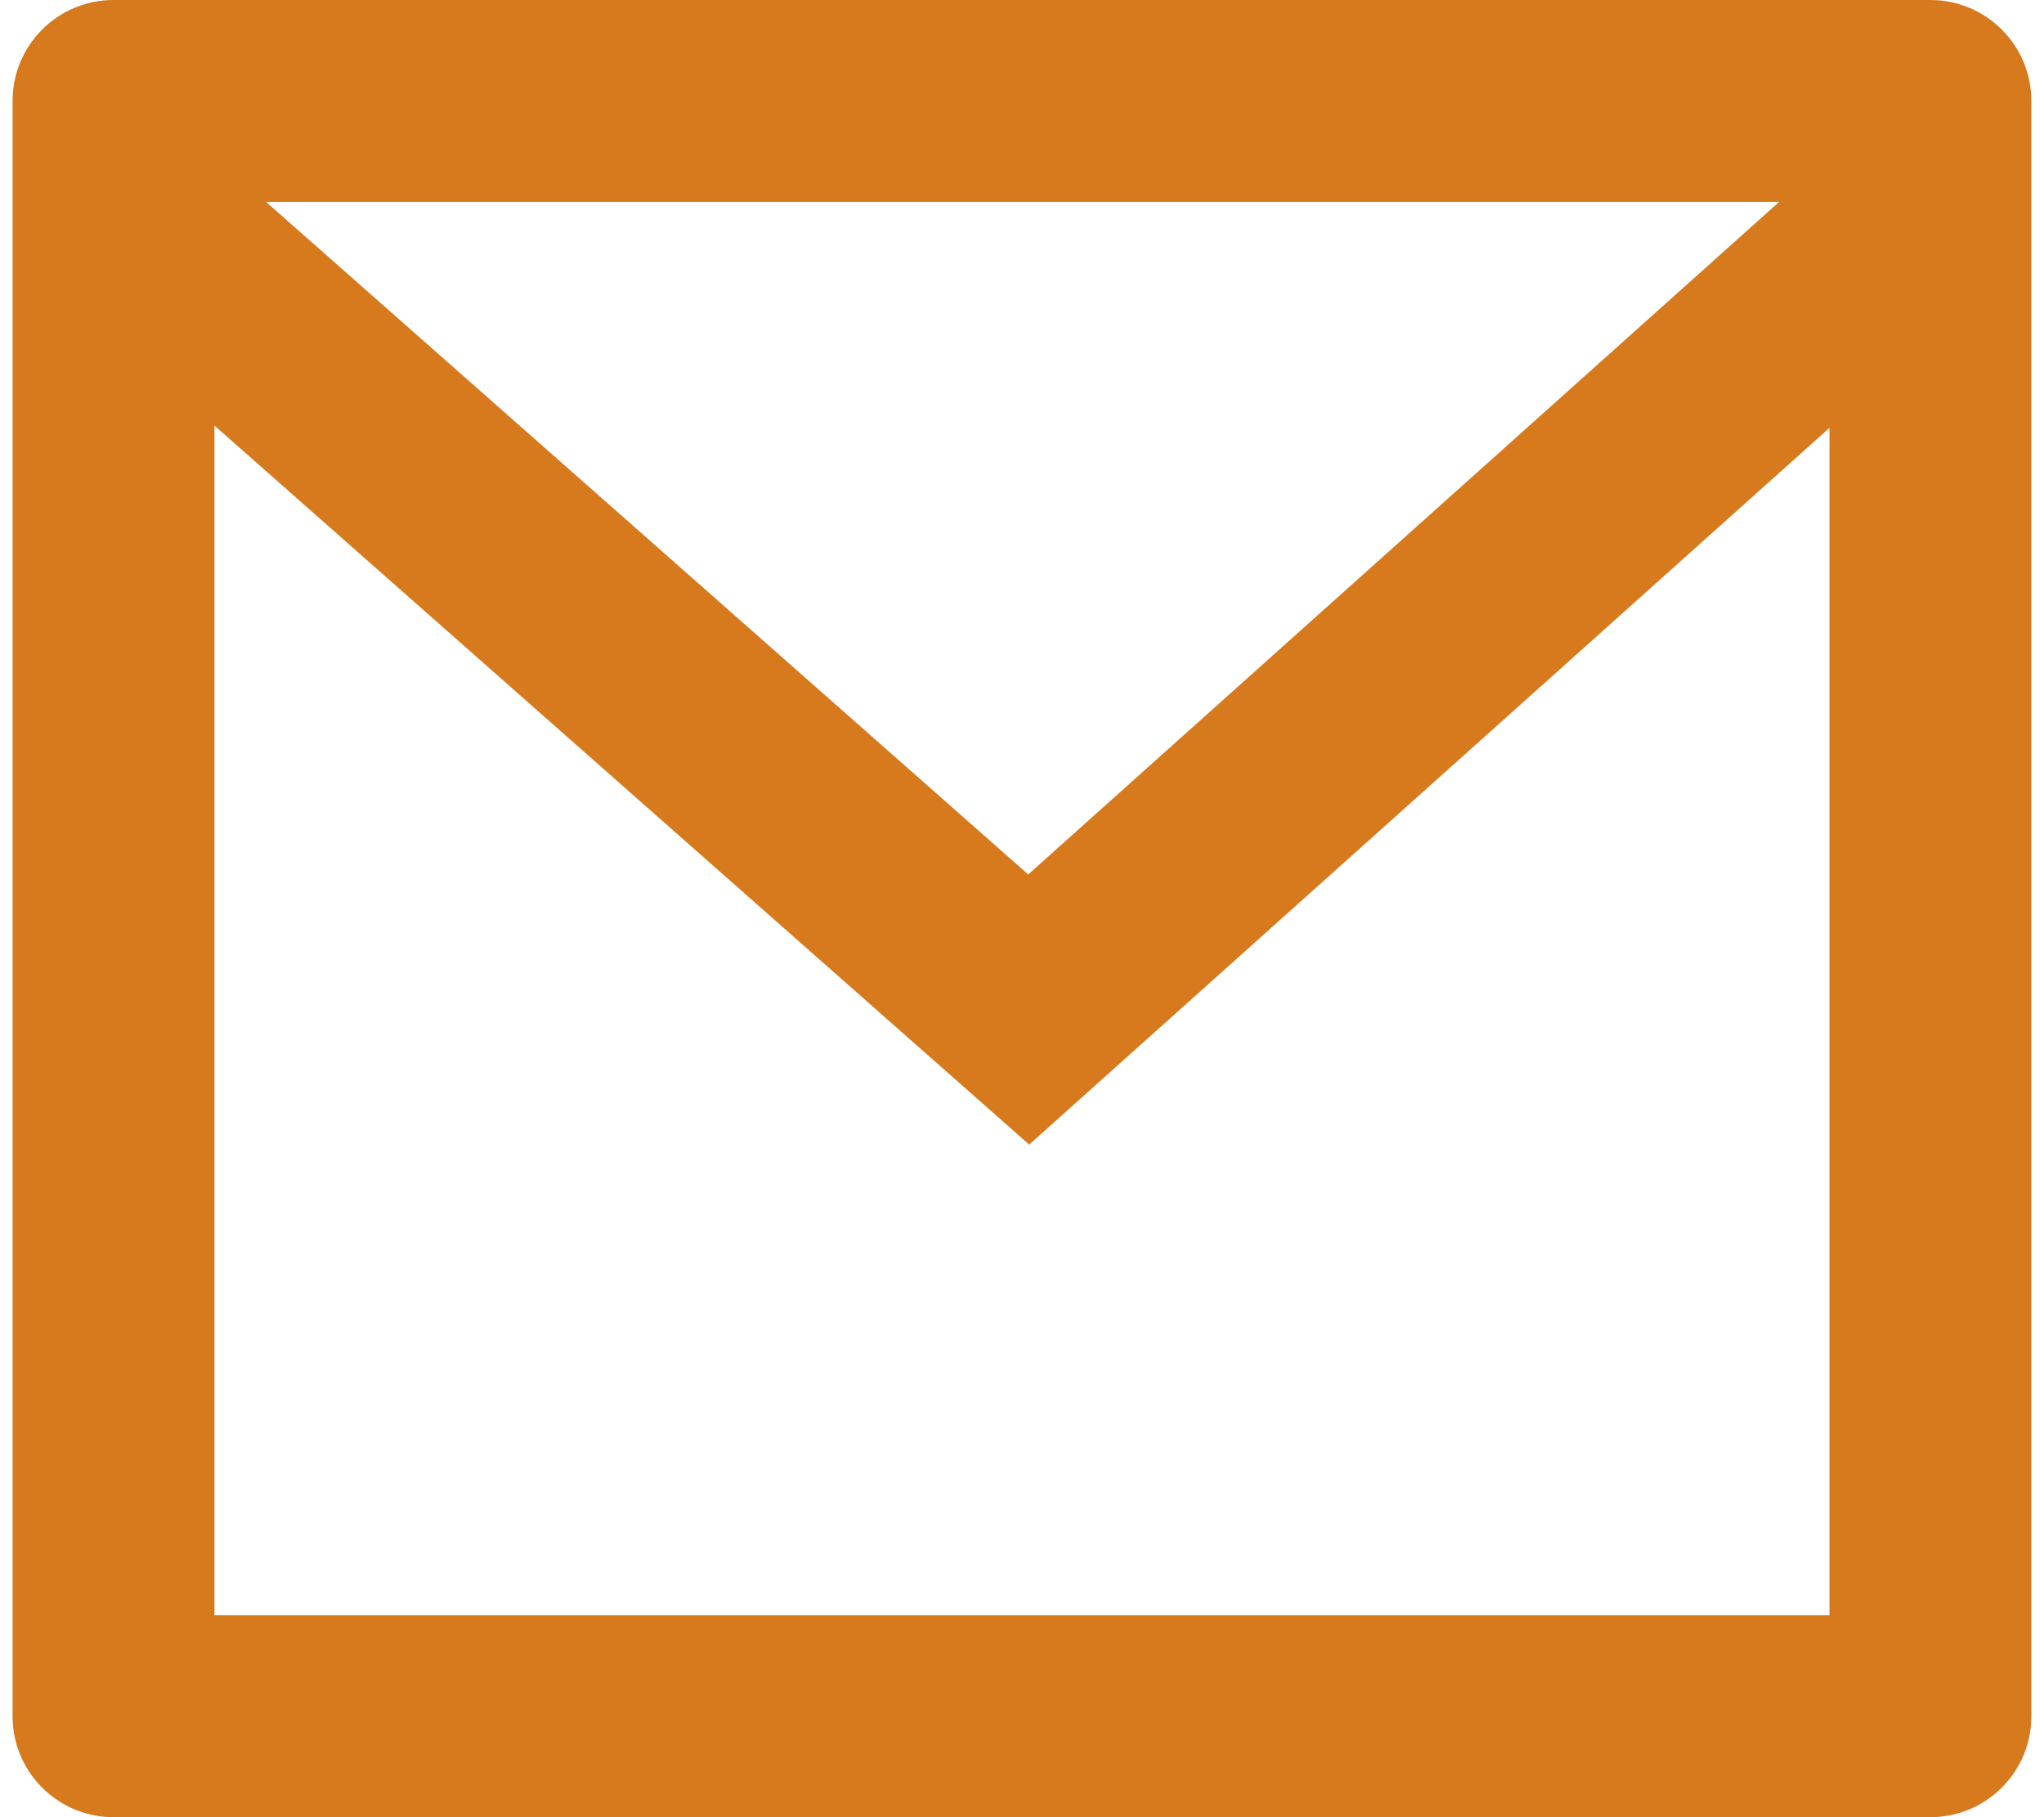 <svg width="27" height="24" viewBox="0 0 27 24" fill="none" xmlns="http://www.w3.org/2000/svg">
<path d="M1.499 0H25.499C26.236 0 26.833 0.597 26.833 1.333V22.667C26.833 23.403 26.236 24 25.499 24H1.499C0.763 24 0.166 23.403 0.166 22.667V1.333C0.166 0.597 0.763 0 1.499 0ZM24.166 5.651L13.595 15.117L2.833 5.621V21.333H24.166V5.651ZM3.515 2.667L13.582 11.549L23.501 2.667H3.515Z" fill="#D67A1D"/>
</svg>
